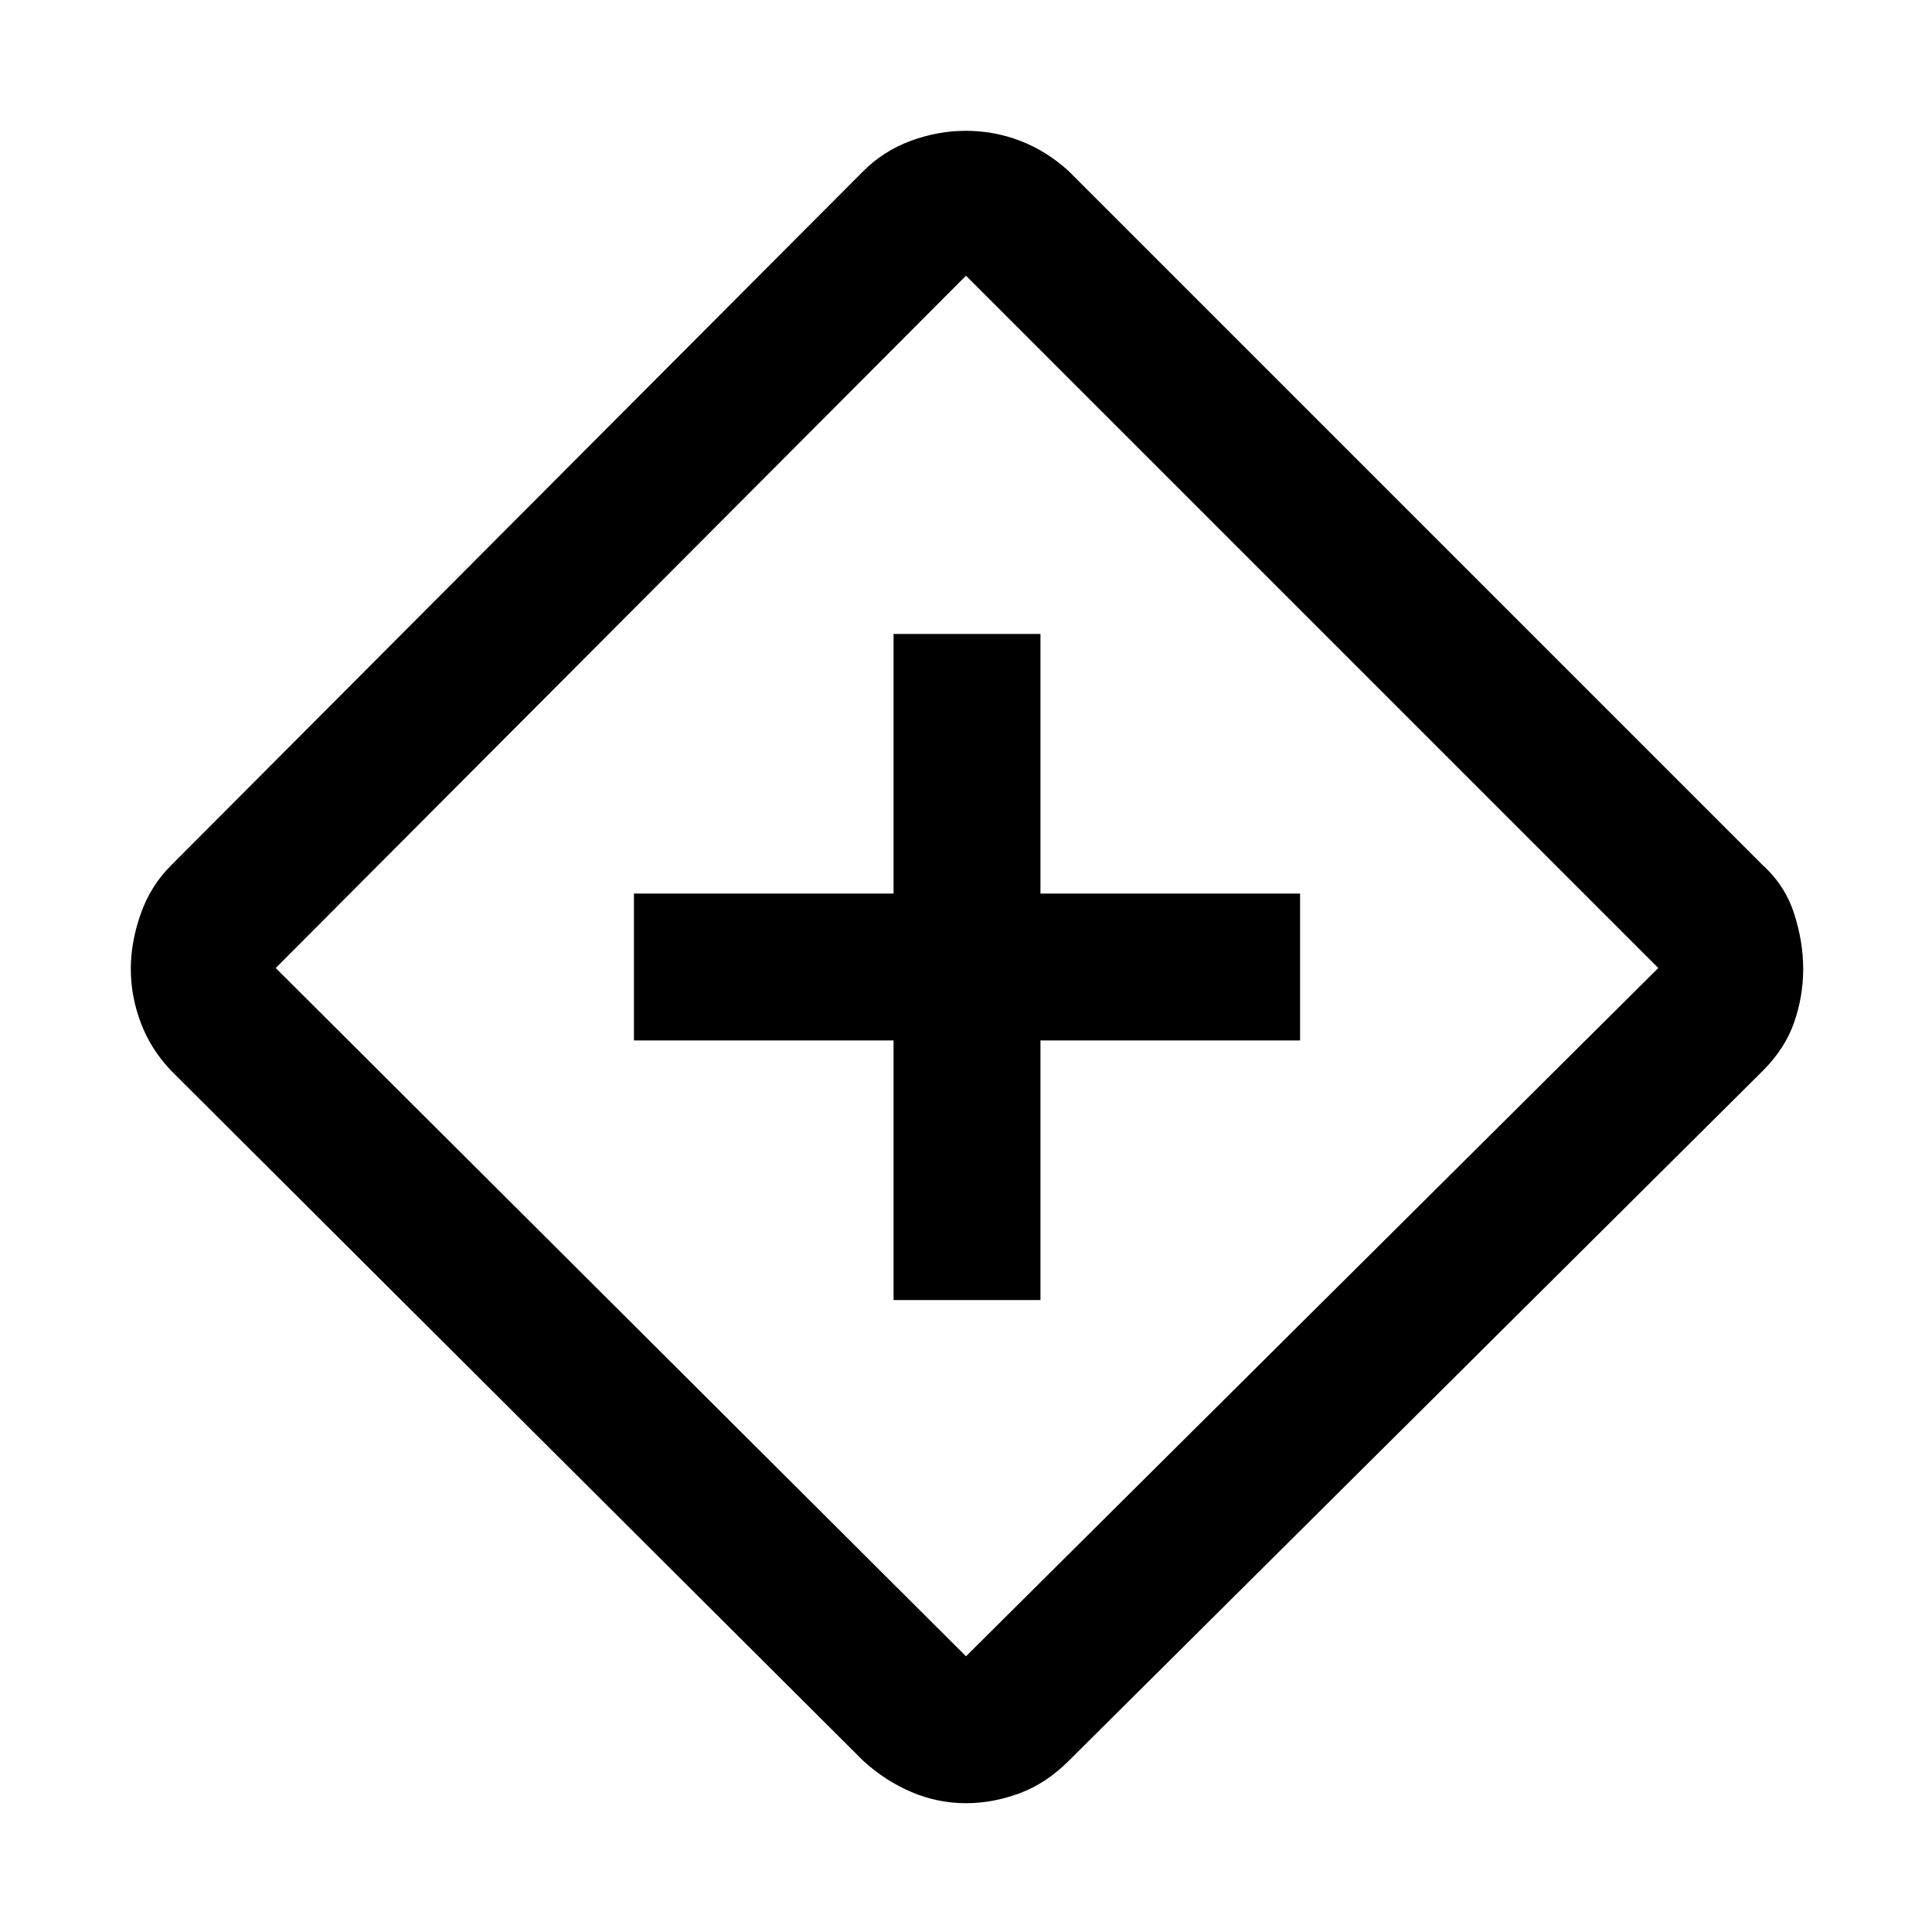 <svg xmlns="http://www.w3.org/2000/svg" height="48" viewBox="0 -960 960 960" width="48"><path d="M444-314h73v-129h129v-73H517v-129h-73v129H315v73h129v129Zm36 250q-14 0-27-5.5T429-85L85-428q-10.12-10.66-15.06-23.83Q65-465 65-478.5q0-13.5 4.94-27.46T85-530l344-345q10-10 23.5-15t27.5-5q14 0 27 5t24 15l345 345q11 10 15.5 24t4.5 27.5q0 13.5-4.5 26.5T876-428L531-85q-11.11 11.13-24.38 16.07Q493.35-64 480-64Zm0-73 344-342-344-344-343 344 343 342Zm1-343Z"/></svg>